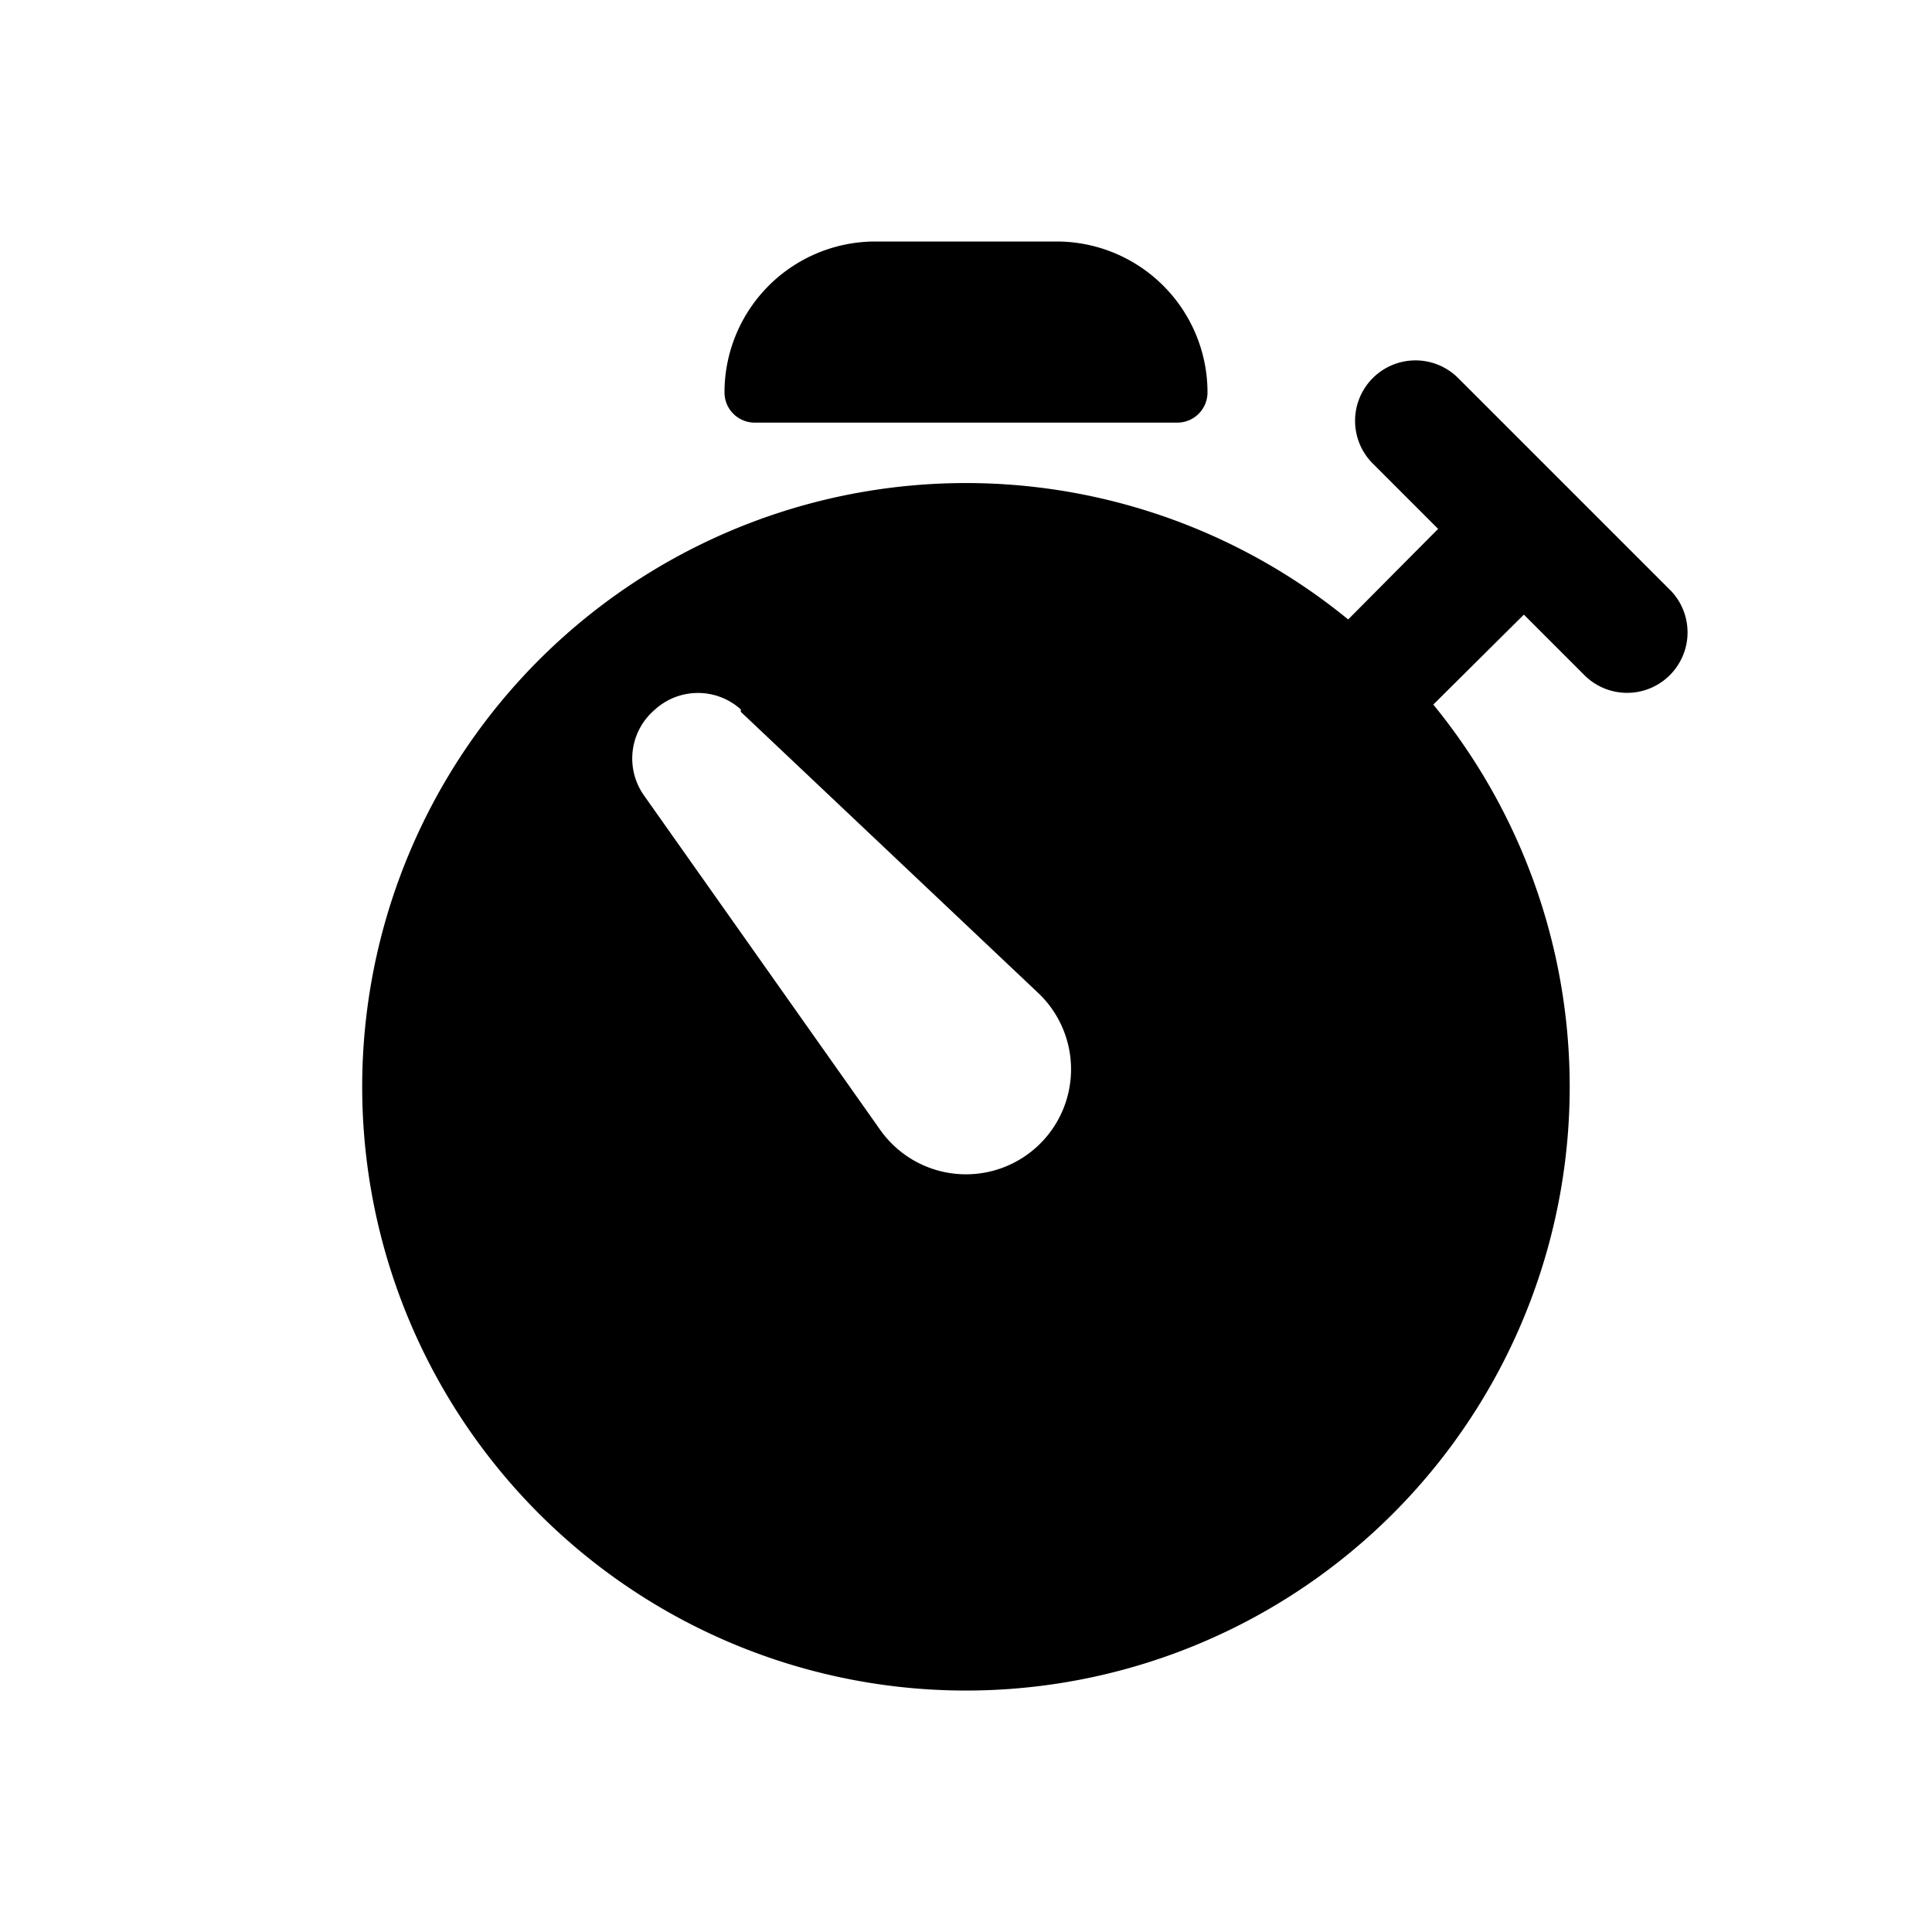 <svg id="icon" xmlns="http://www.w3.org/2000/svg" viewBox="0 0 32 32"><title>stopwatch</title><path d="M12.5,7h7a.5.5,0,0,0,.5-.5A2.5,2.5,0,0,0,17.5,4h-3A2.5,2.5,0,0,0,12,6.5.5.5,0,0,0,12.5,7Z"/><path d="M27.68,9.79,24.15,6.26a1,1,0,0,0-1.41,0h0a1,1,0,0,0,0,1.42l1.08,1.08-1.49,1.5a10,10,0,1,0,1.41,1.41l1.5-1.49,1,1a1,1,0,0,0,1.42,0A1,1,0,0,0,27.68,9.79Zm-15.41,2,4.94,4.67a1.74,1.74,0,1,1-2.62,2.27l-3.92-5.55a1.06,1.06,0,0,1,.17-1.42h0A1.06,1.06,0,0,1,12.27,11.75Z"/></svg>
